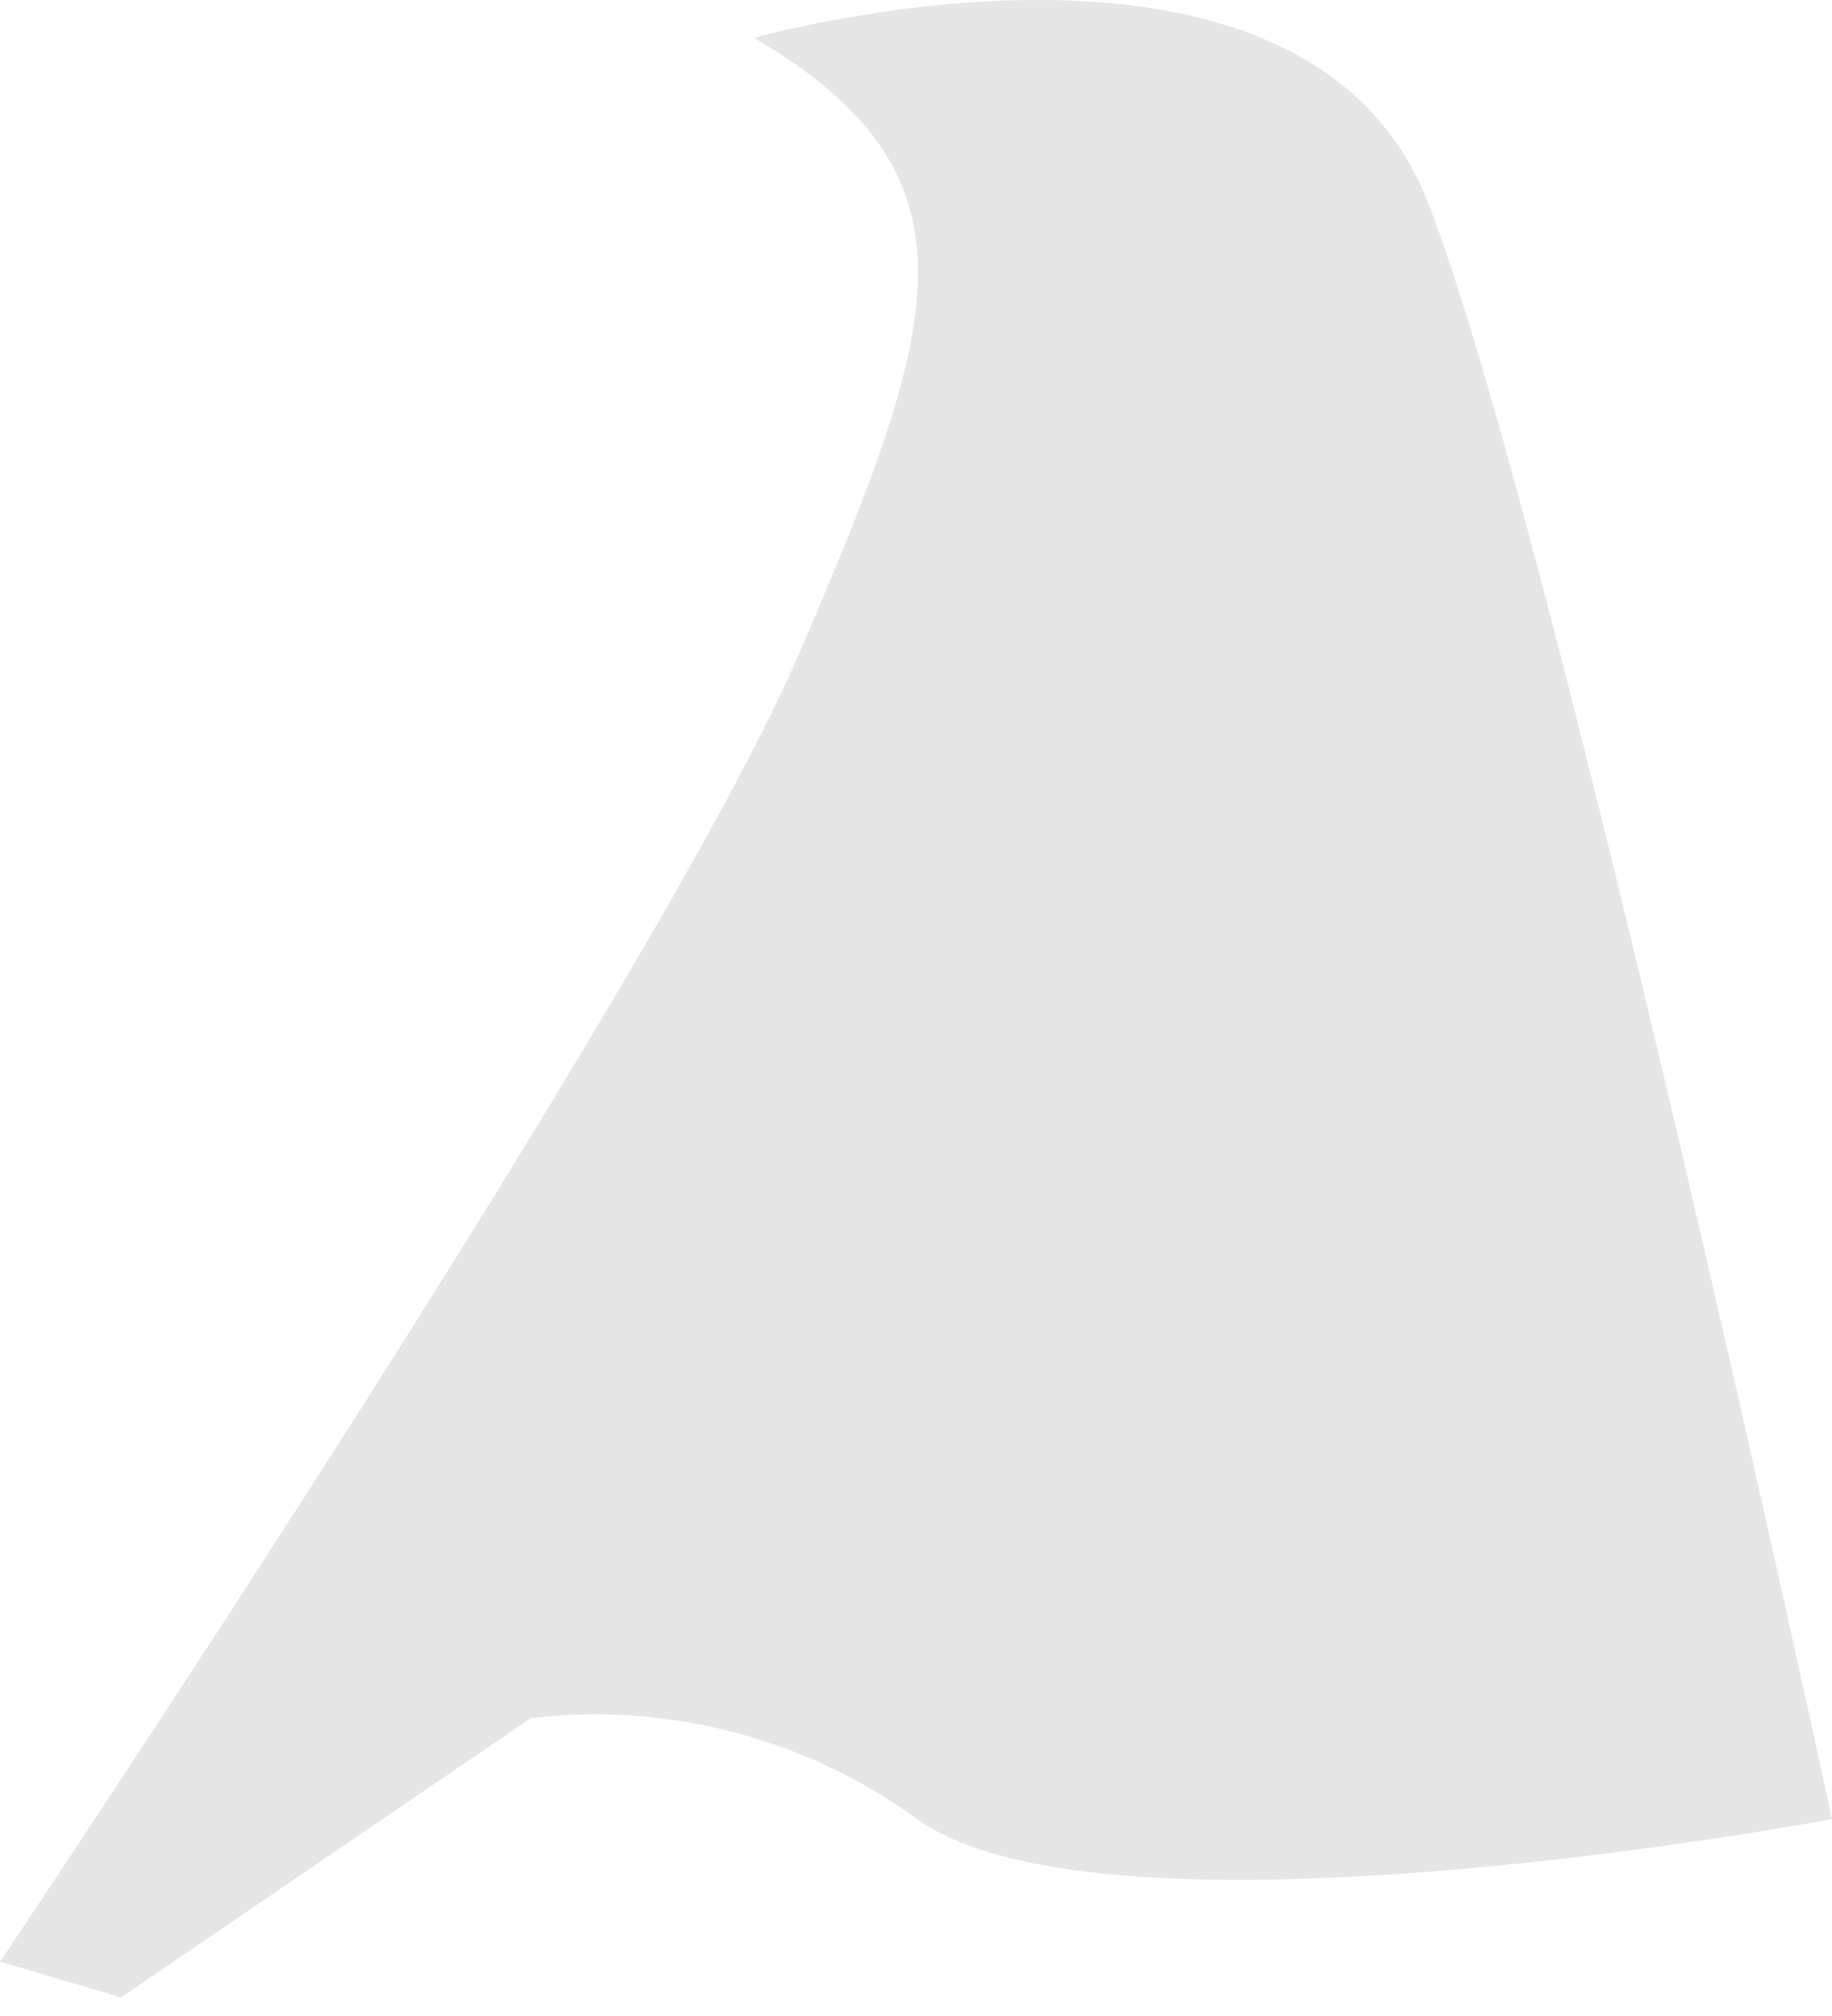 <svg width="30" height="33" viewBox="0 0 30 33" fill="none" xmlns="http://www.w3.org/2000/svg">
<path opacity="0.1" d="M12.348 0.62C12.348 0.62 21.341 -1.932 23.385 3.32C25.428 8.572 30 29.777 30 29.777C30 29.777 18.13 32.014 15.019 29.777C13.194 28.45 10.935 27.859 8.693 28.124L1.982 32.696L0 32.109C0 32.109 10.738 16.145 13.076 10.72C15.415 5.295 16.195 2.873 12.348 0.62Z" fill="black"/>
</svg>
